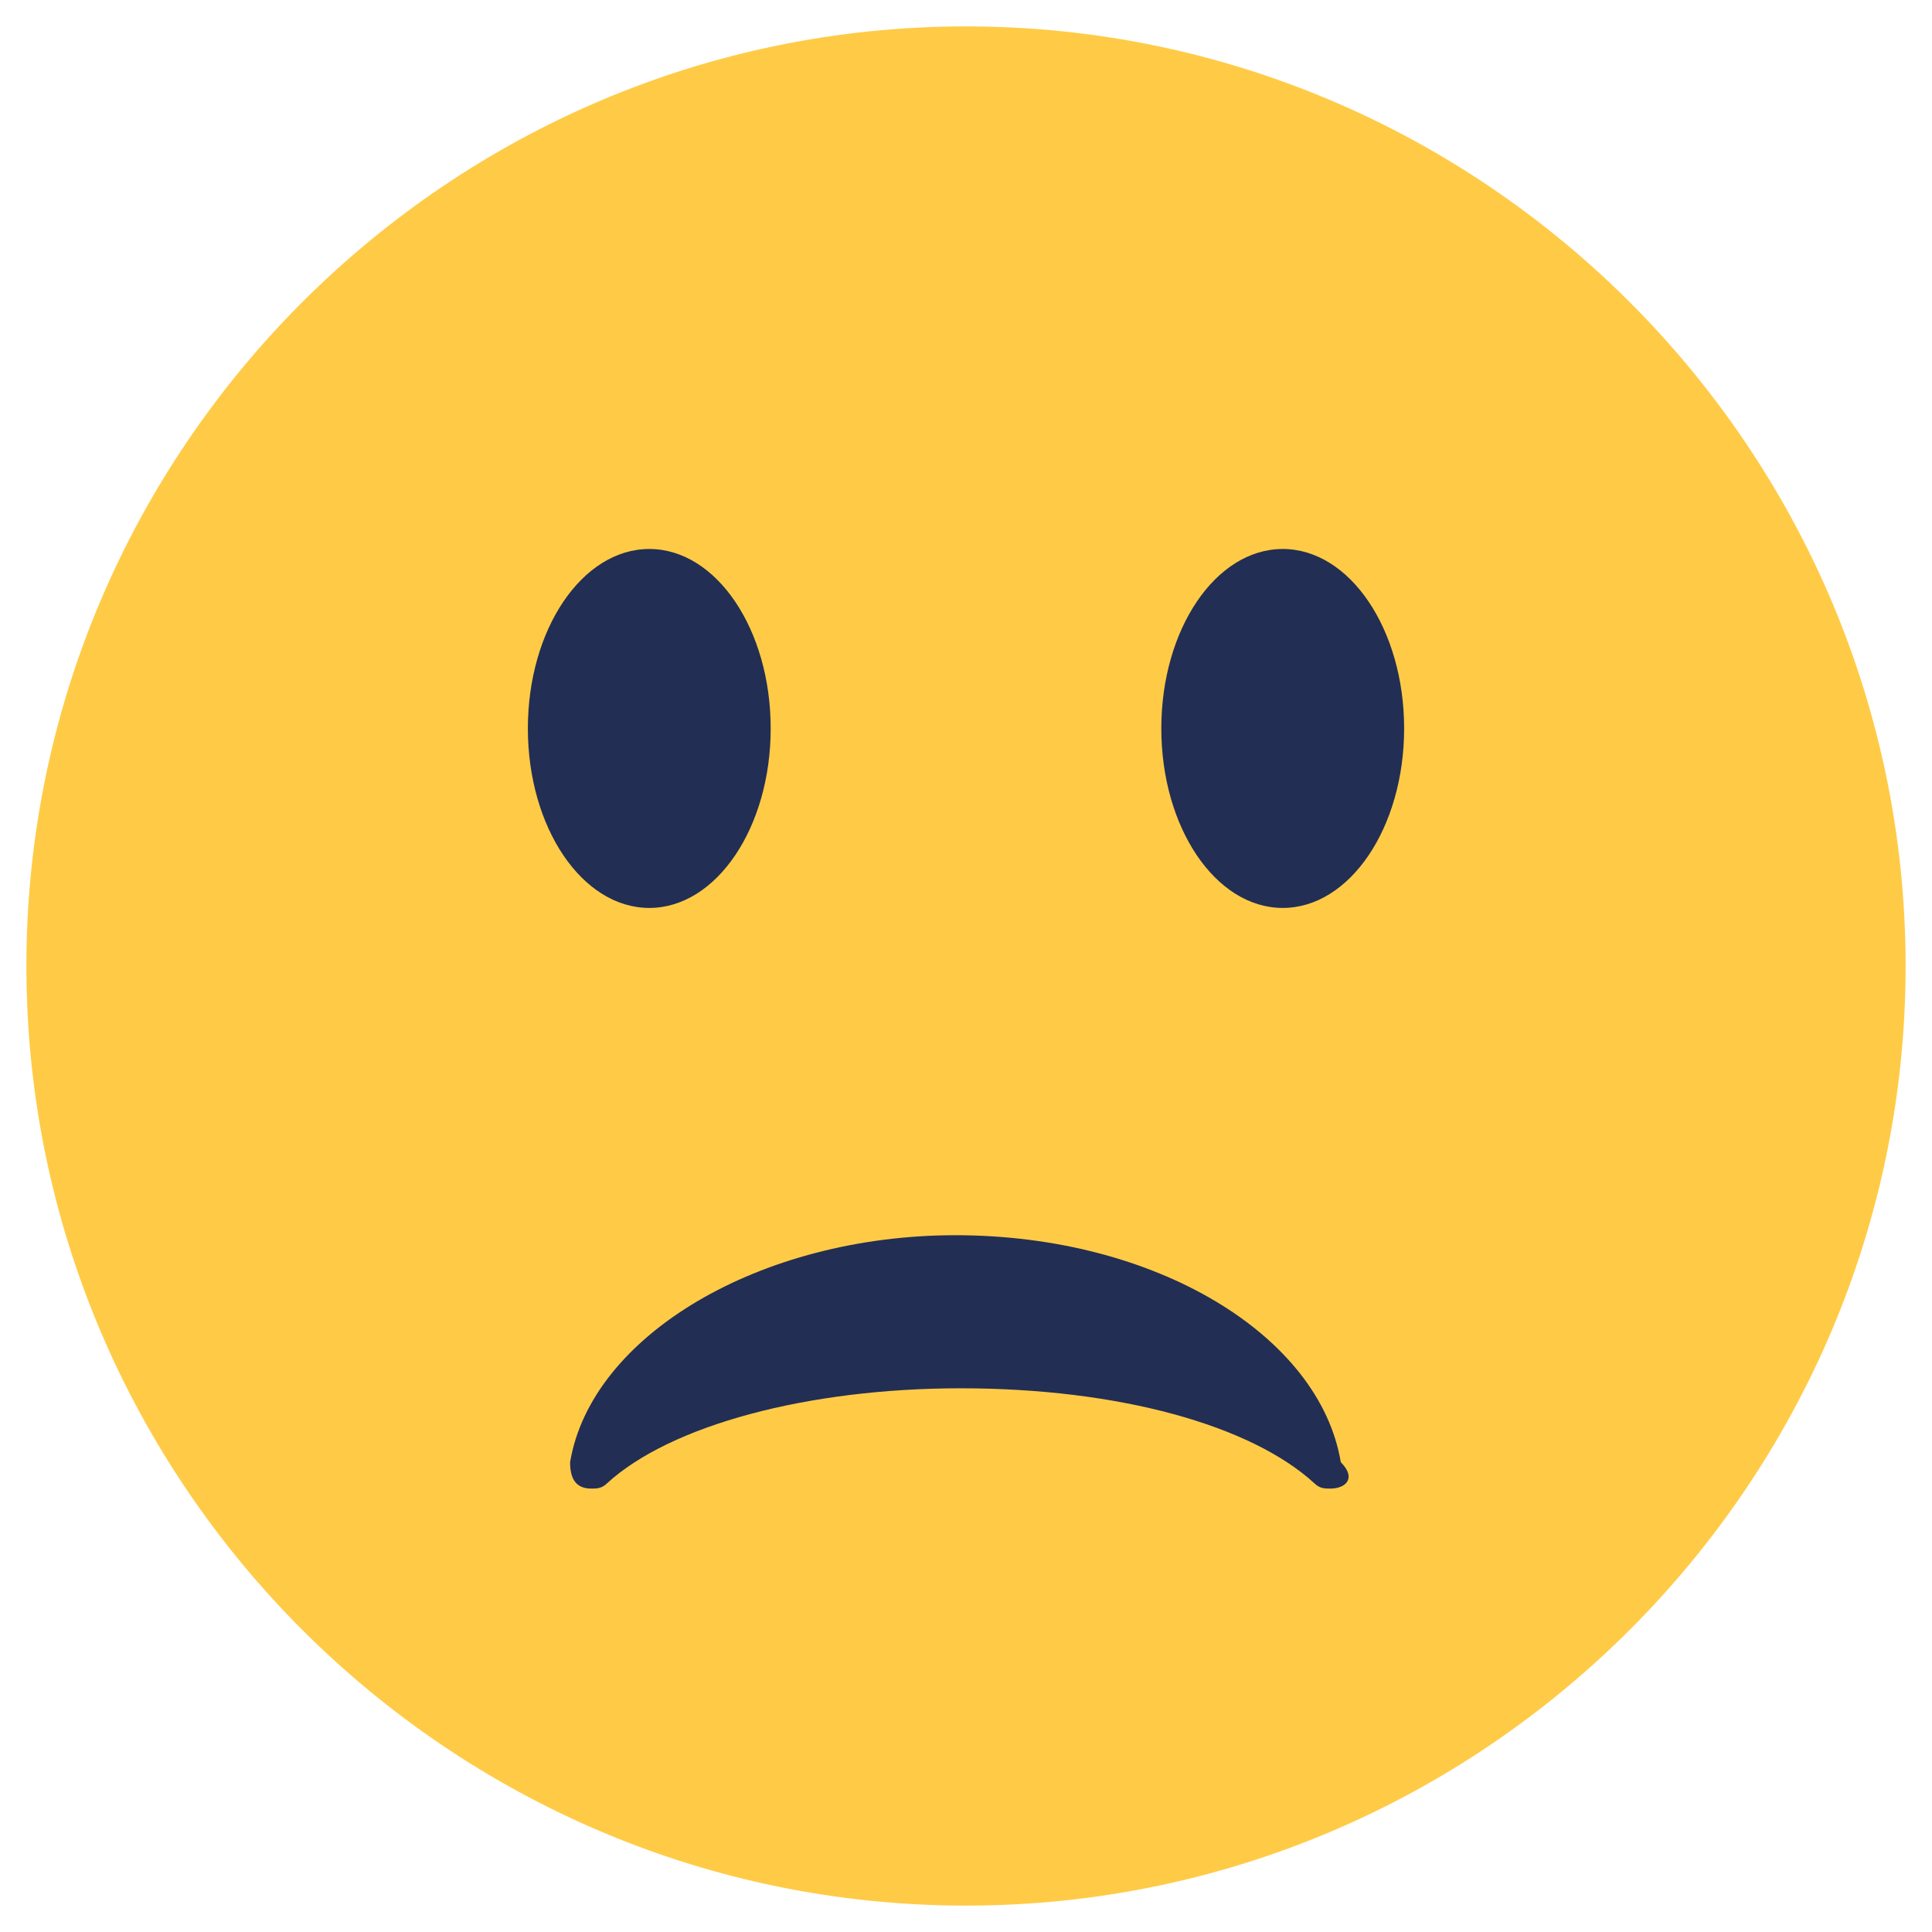 <?xml version="1.0" encoding="utf-8"?>
<!-- Generator: Adobe Illustrator 24.0.0, SVG Export Plug-In . SVG Version: 6.00 Build 0)  -->
<svg version="1.1" id="Calque_1" xmlns="http://www.w3.org/2000/svg" xmlns:xlink="http://www.w3.org/1999/xlink" x="0px" y="0px"
	 viewBox="0 0 36.6 36.6" style="enable-background:new 0 0 36.6 36.6;" xml:space="preserve">
<style type="text/css">
	.st0{fill:#FFCB46;}
	.st1{fill:none;stroke:#E30613;stroke-width:1.002;stroke-miterlimit:10;}
	.st2{fill:#222E54;}
</style>
<path class="st0" d="M18.3,36.1c9.8,0,17.8-8,17.8-17.8s-8-17.8-17.8-17.8S0.5,8.5,0.5,18.3S8.5,36.1,18.3,36.1z"/>
<g id="Slightly_Frowning_Face">
	<path class="st1" d="M18.3,25.1"/>
</g>
<g>
	<ellipse class="st2" cx="24.3" cy="13.8" rx="2.3" ry="3.4"/>
	<ellipse class="st2" cx="12.3" cy="13.8" rx="2.3" ry="3.4"/>
</g>
<path class="st2" d="M25.2,28.2L25.2,28.2c-0.1,0-0.2,0-0.3-0.1c-1.2-1.1-3.7-1.8-6.7-1.8c-2.9,0-5.5,0.7-6.7,1.8
	c-0.1,0.1-0.2,0.1-0.3,0.1h0c-0.3,0-0.4-0.2-0.4-0.5c0.4-2.4,3.6-4.3,7.3-4.3c3.8,0,6.9,1.9,7.3,4.3C25.7,28,25.5,28.2,25.2,28.2z"
	/>
</svg>
